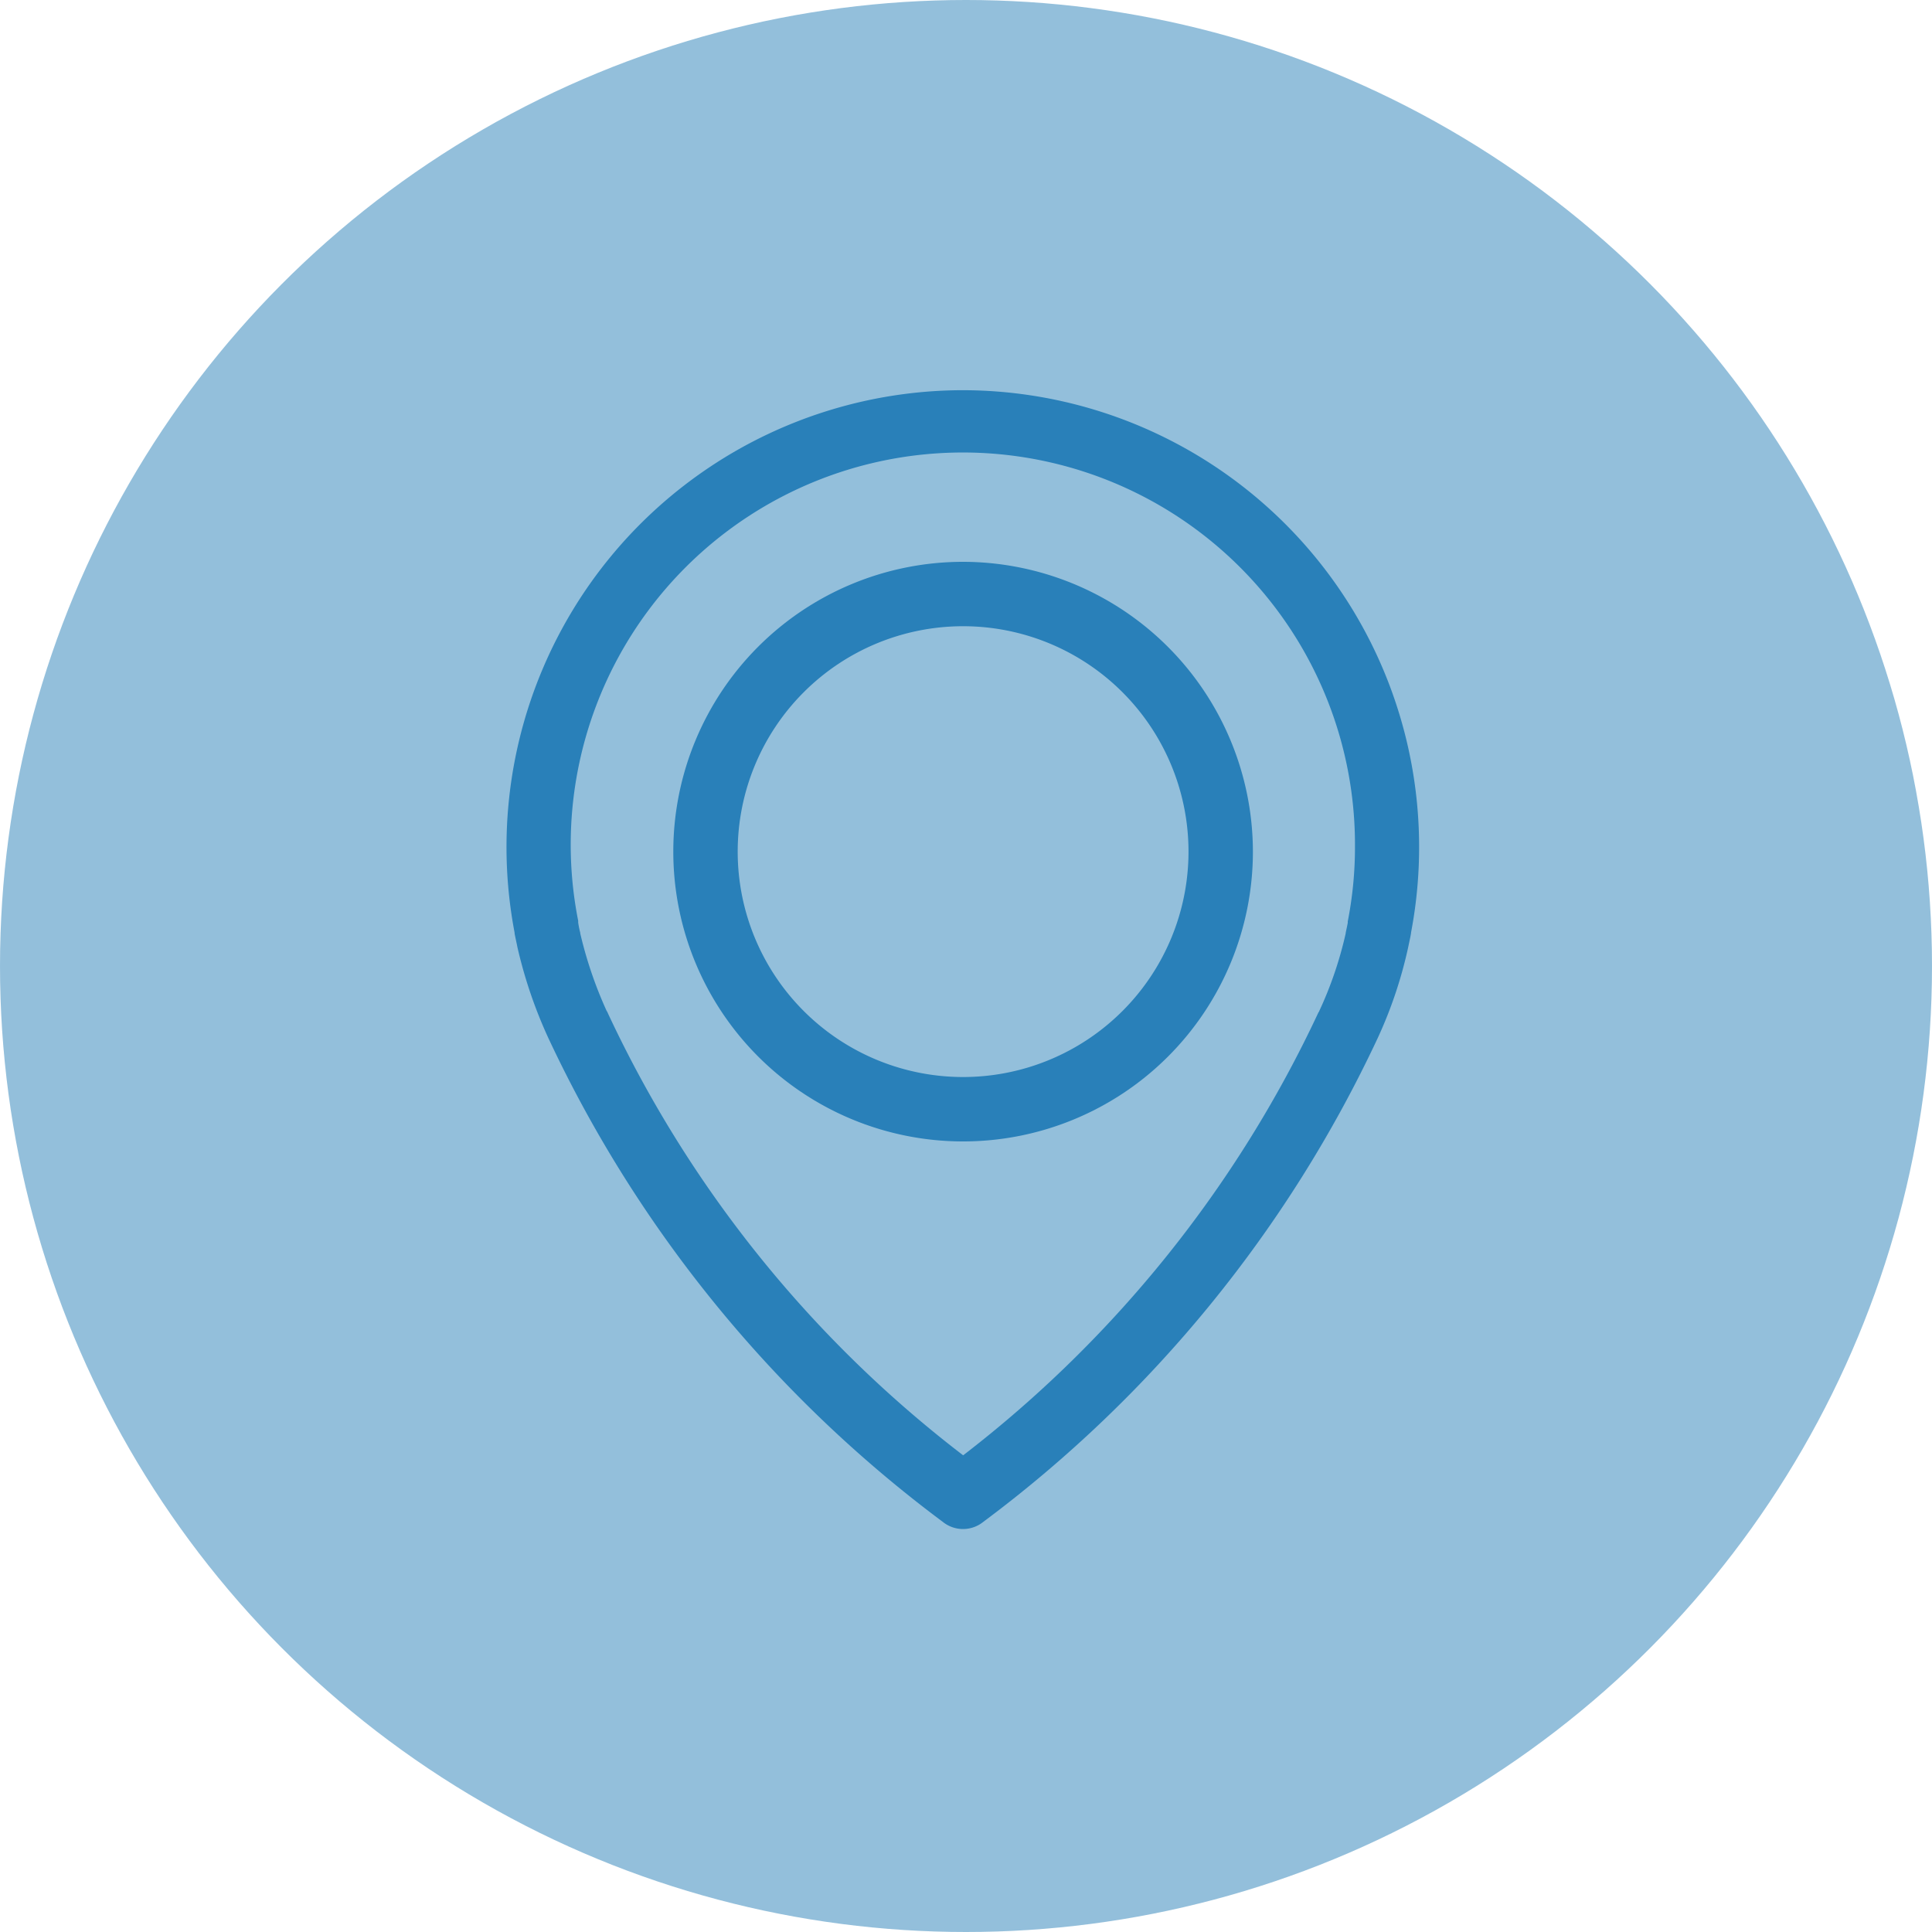 <svg xmlns="http://www.w3.org/2000/svg" viewBox="0 0 30 30">
  <defs>
    <style>
      .cls-1 {
        fill: rgba(41,128,185,0.5);
      }

      .cls-2 {
        fill: #2980b9;
      }
    </style>
  </defs>
  <g id="Group_130" data-name="Group 130" transform="translate(-369 -295)">
    <circle id="Ellipse_69" data-name="Ellipse 69" class="cls-1" cx="15" cy="15" r="15" transform="translate(369 295)"/>
    <g id="Group_119" data-name="Group 119" transform="translate(376.865 301.059)">
      <path id="Path_299" data-name="Path 299" class="cls-2" d="M7.09,0A7.094,7.094,0,0,0,.125,8.42c0,.028.019.1.046.236a7.229,7.229,0,0,0,.477,1.4,19.863,19.863,0,0,0,6.126,7.516.5.5,0,0,0,.63,0,19.863,19.863,0,0,0,6.126-7.516A6.82,6.82,0,0,0,14,8.656c.028-.134.046-.213.046-.236A7.094,7.094,0,0,0,7.09,0Zm5.973,8.244c0,.009,0,.014,0,.023s-.014.074-.032.158v.009a5.914,5.914,0,0,1-.412,1.209s0,.009-.009.014a18.619,18.619,0,0,1-5.519,6.882A18.483,18.483,0,0,1,1.566,9.657s0-.009-.009-.014a6.417,6.417,0,0,1-.412-1.209V8.425a1.534,1.534,0,0,1-.032-.158c0-.009,0-.014,0-.028A6.089,6.089,0,1,1,13.175,7.081a6,6,0,0,1-.111,1.163Zm0,0" transform="translate(0 0)"/>
      <path id="Path_300" data-name="Path 300" class="cls-2" d="M60.4,57.5A4.5,4.5,0,1,0,64.9,62a4.507,4.507,0,0,0-4.5-4.5Zm0,8A3.5,3.5,0,1,1,63.9,62a3.5,3.5,0,0,1-3.5,3.5Zm0,0" transform="translate(-53.31 -54.835)"/>
    </g>
  </g>
</svg>
